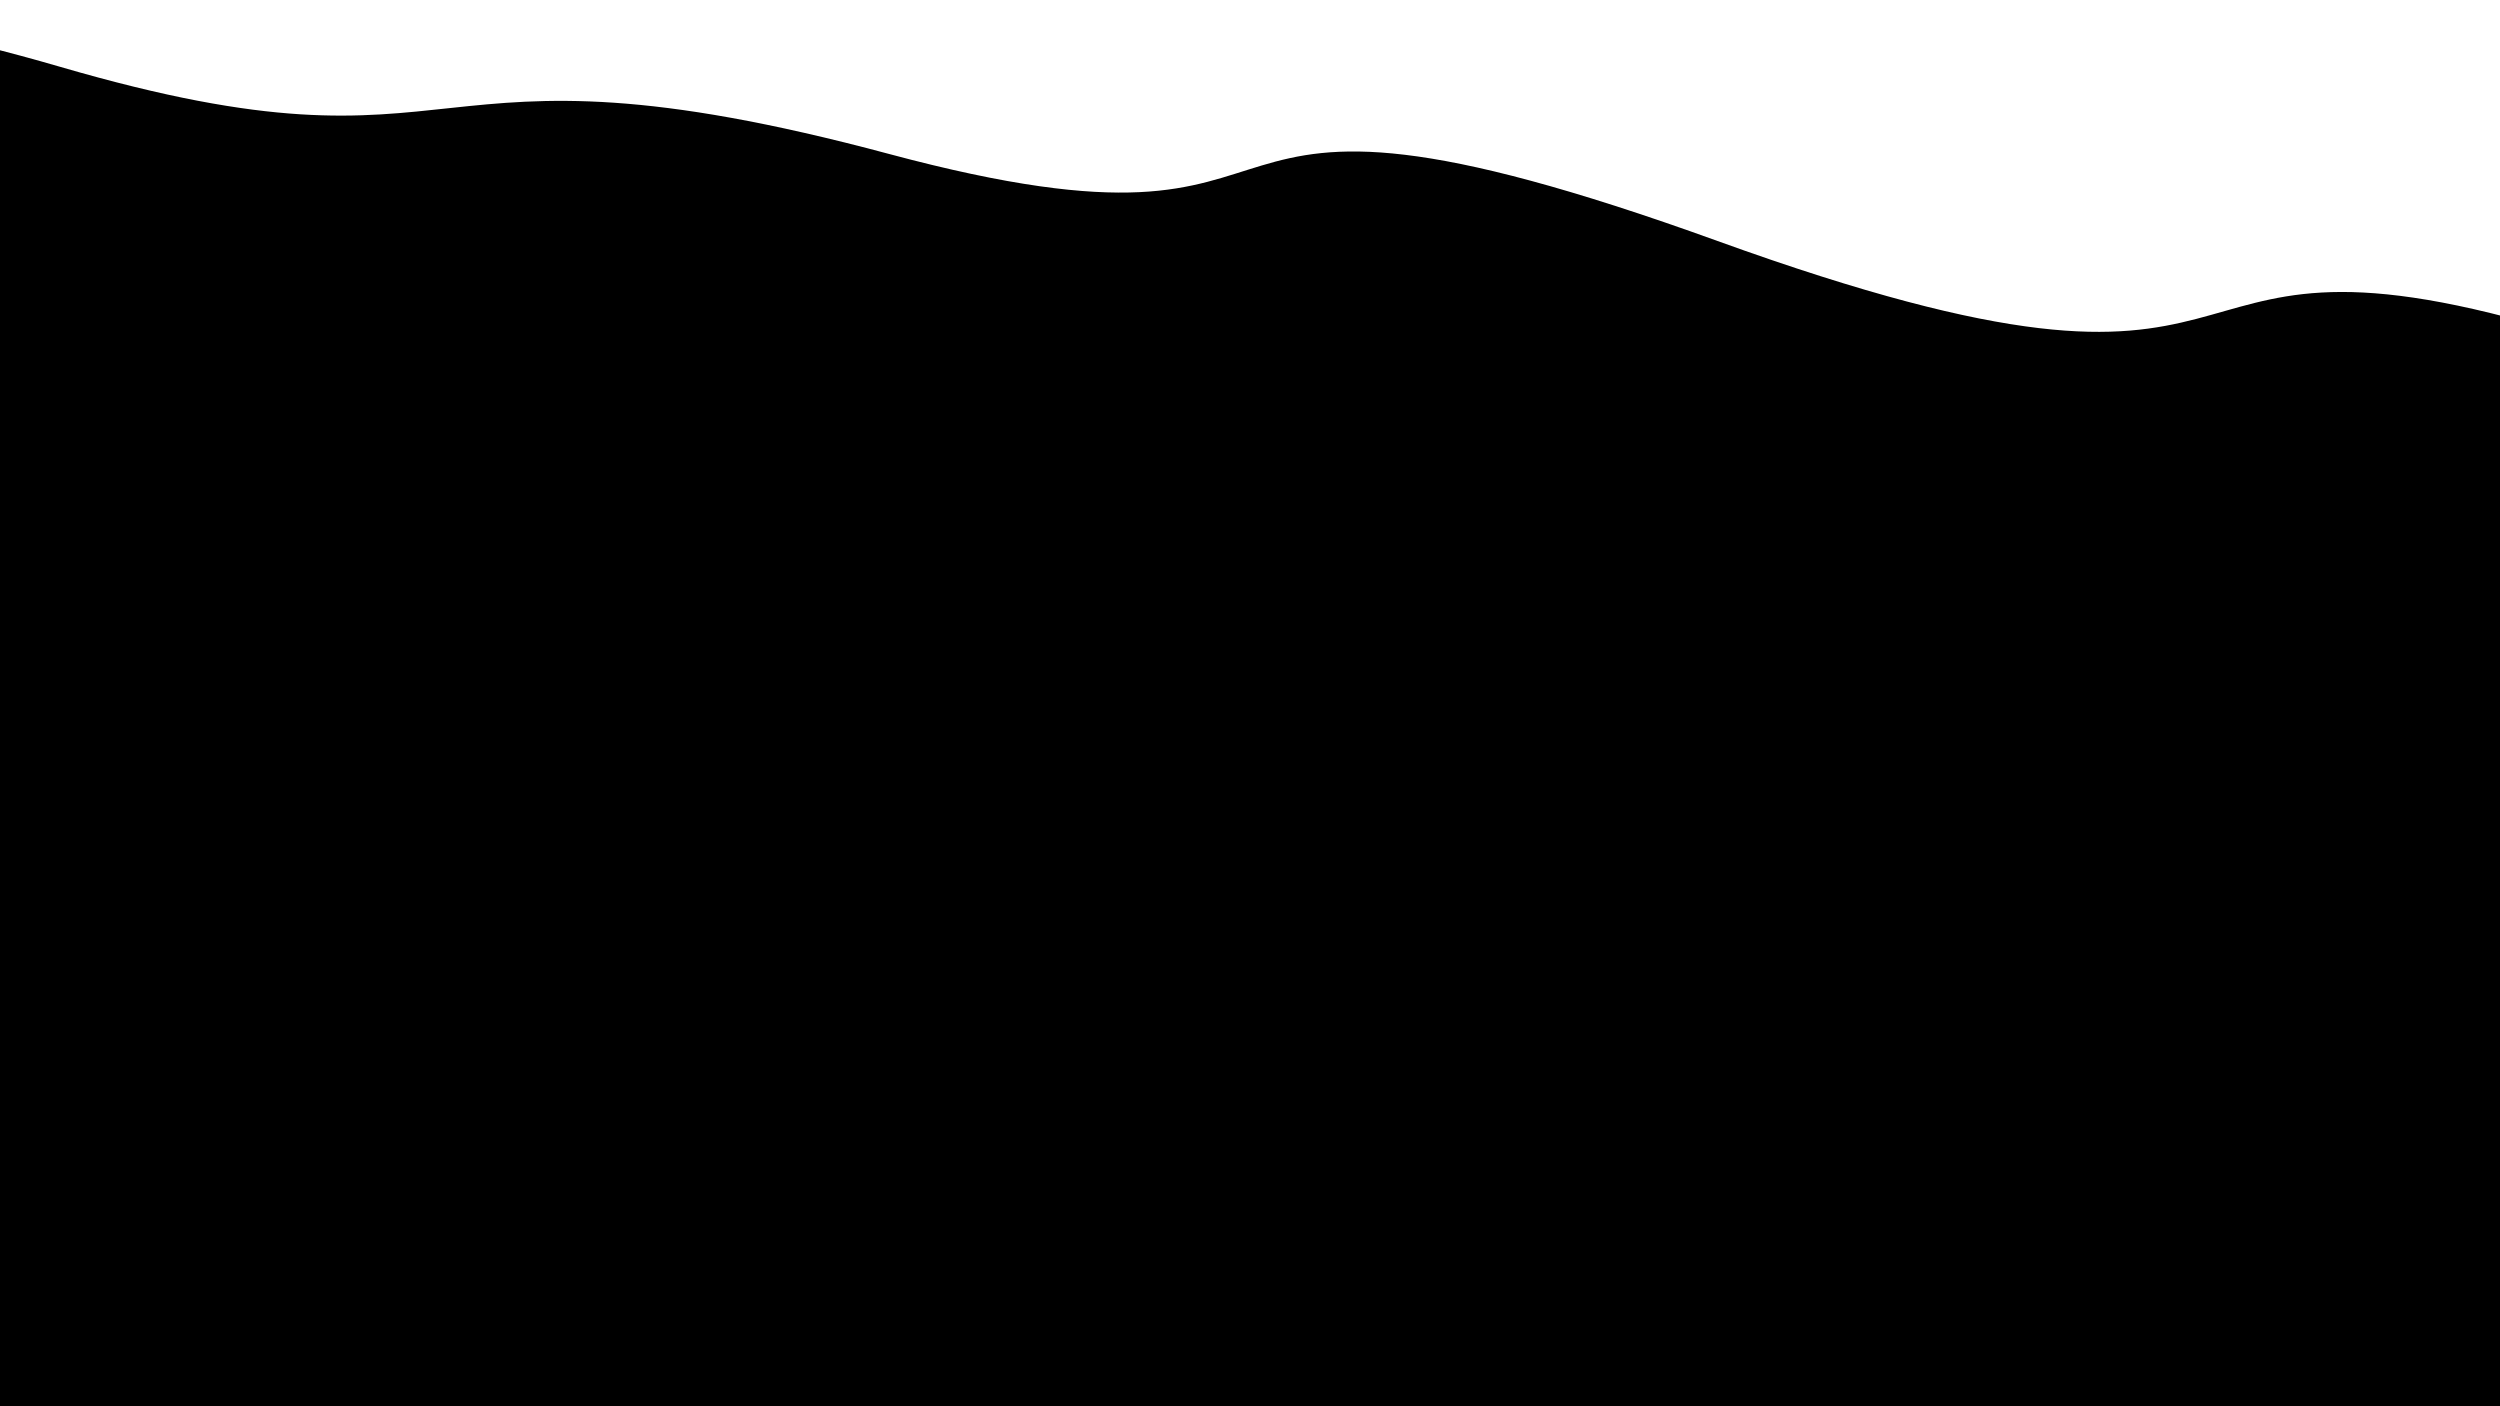 <svg class="border shadow-md" viewBox="0 0 1348.551 758.56" style="width: 1348.55px; height: 758.56px;" xmlns="http://www.w3.org/2000/svg" preserveAspectRatio="none"><rect class="bg" id="bg" x="0" y="0" width="1348.551" height="758.56" fill="#000000"></rect><g transform="rotate(6 674.276 379.28)"><path d="M -449.52 678.56 S -347.00 629.56
            0.00 678.56 214.76 655.56
            449.52 678.56 664.28 641.56
            899.03 678.56 955.55 624.56
            1348.55 678.56 1415.07 653.56
            1798.07 678.56 h 110 V 1358.56 H -449.52 Z" fill="#000000"></path><path d="M -449.52 105.00 S -234.76 62.50
            0.00 105.00 181.52 62.50
            449.52 105.00 567.03 23.00
            899.03 105.00 1113.79 62.50
            1348.55 105.00 1477.07 43.00
            1798.07 105.00 h 110 V -600 H -449.52 Z" fill="#FFFFFF"></path></g></svg>